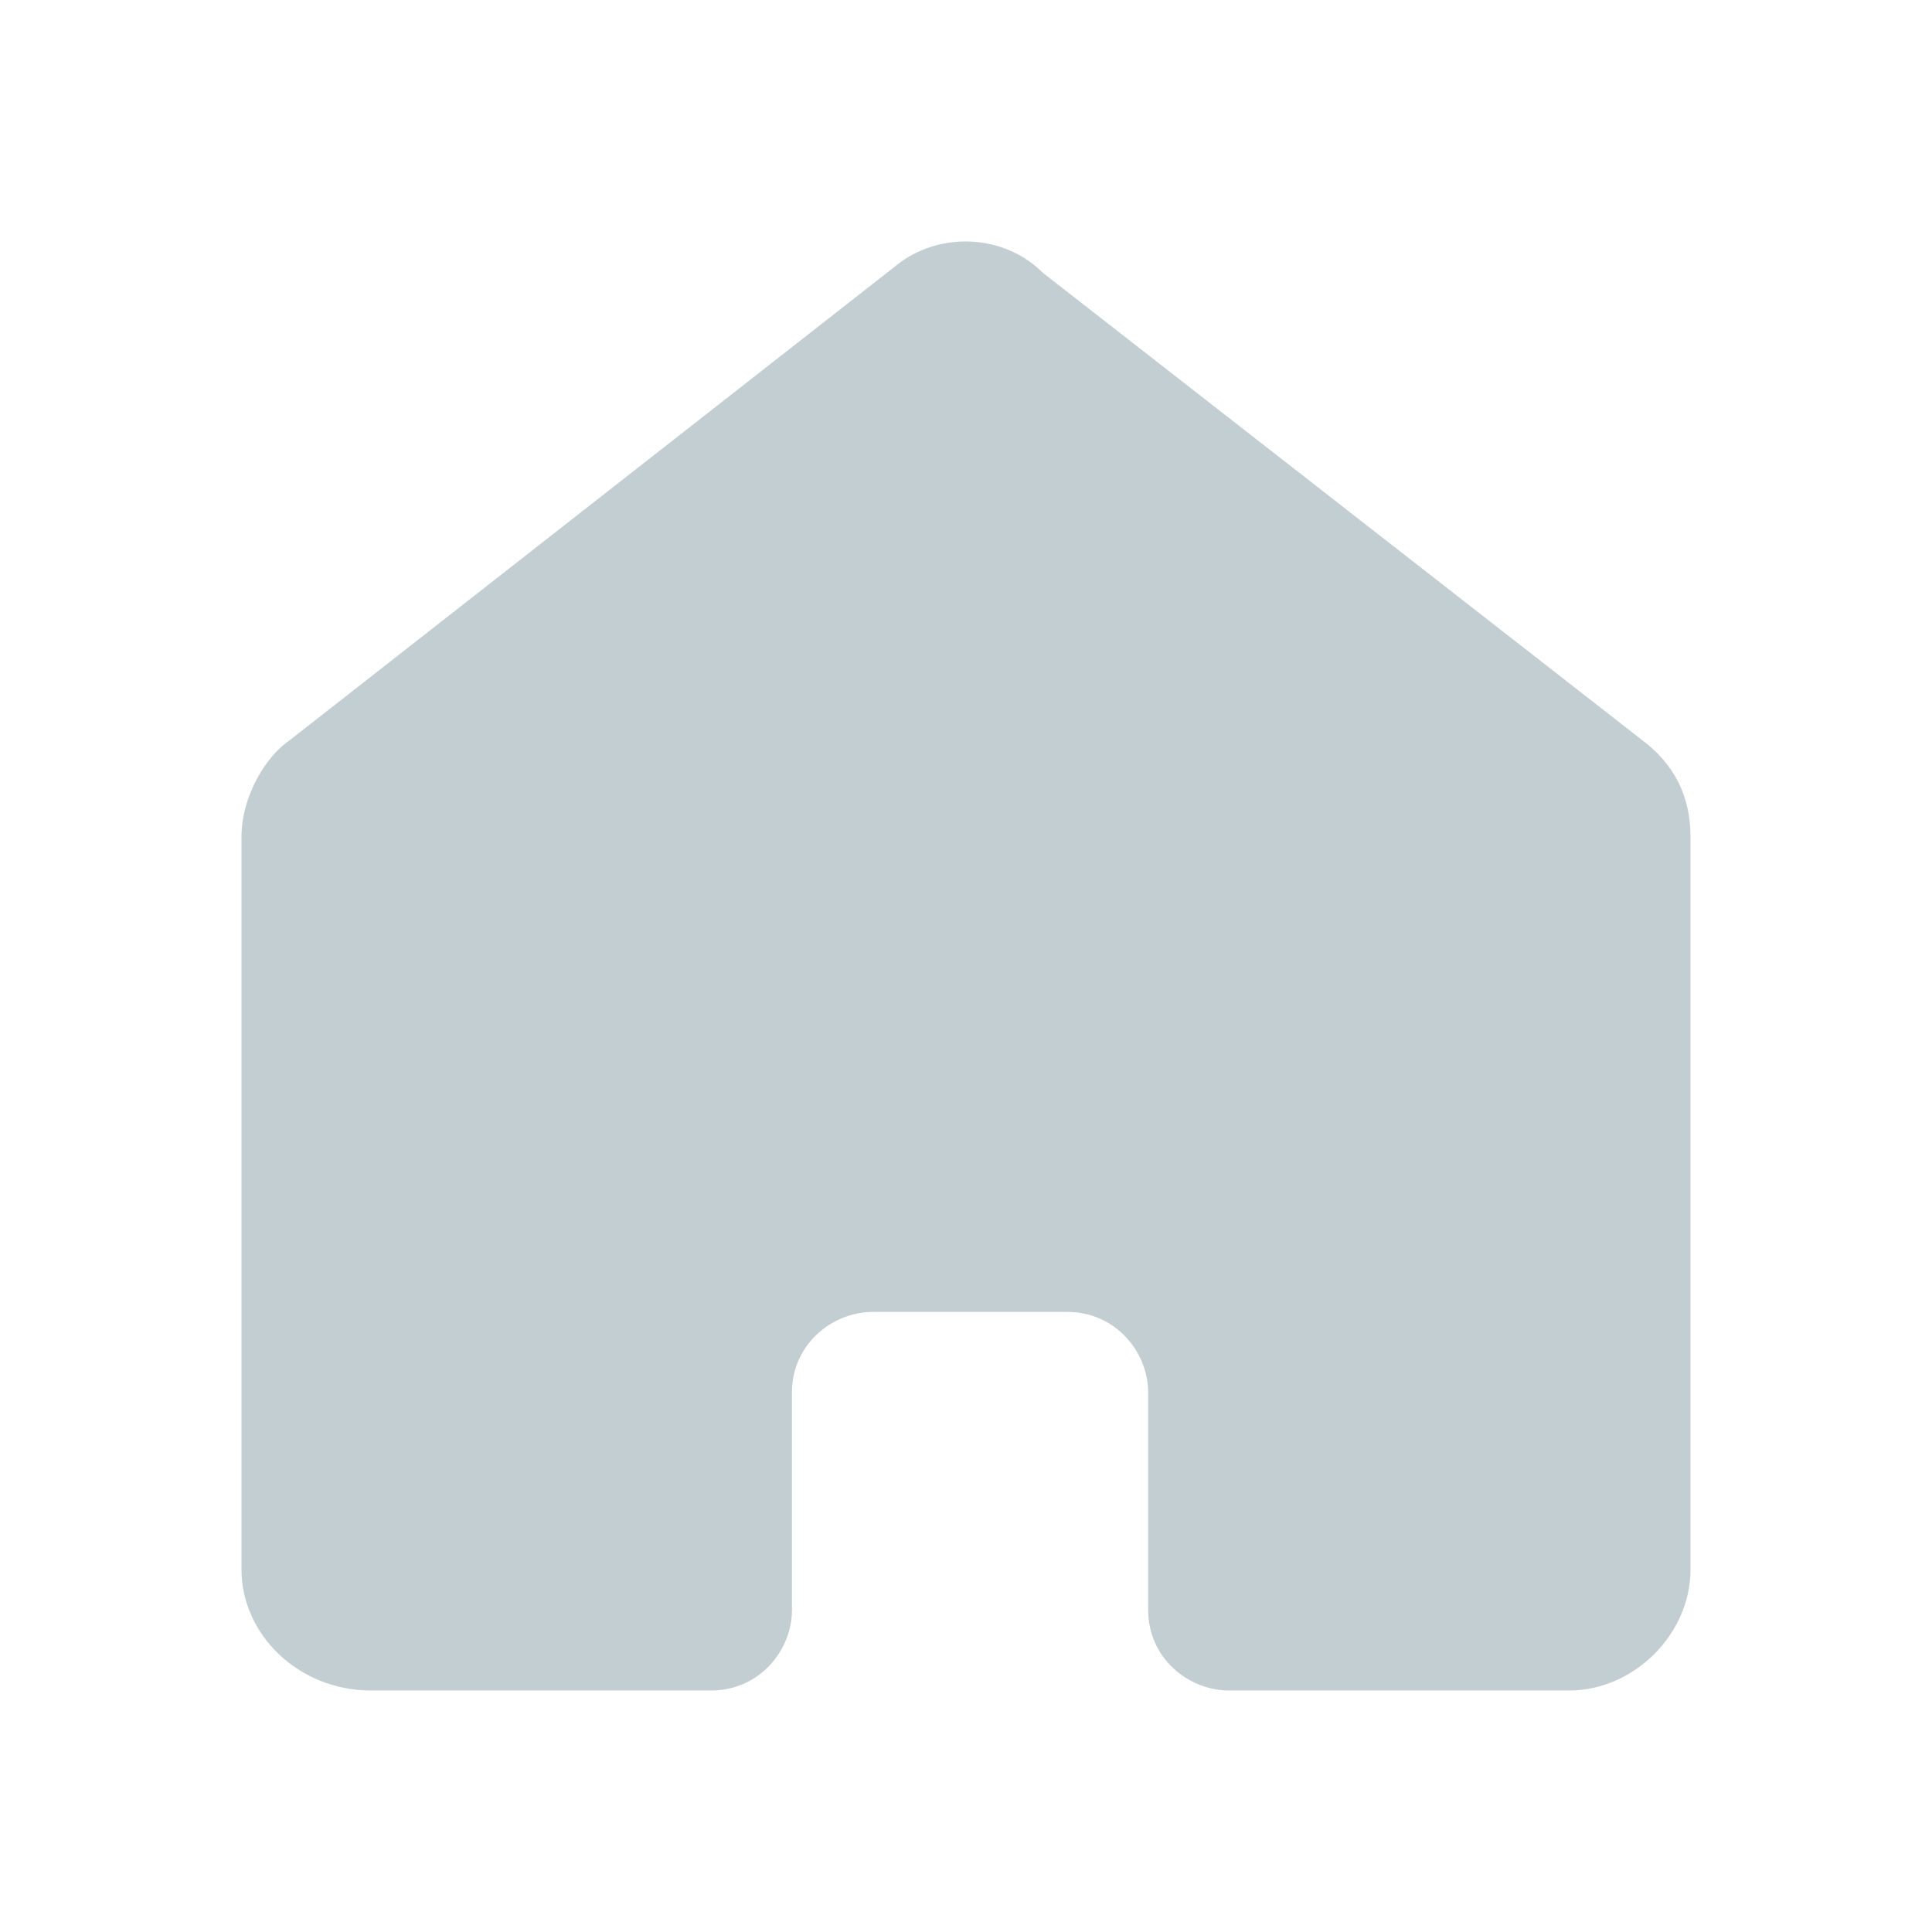 <svg width="24" height="24" viewBox="0 0 24 24" fill="none" xmlns="http://www.w3.org/2000/svg">
<path d="M11.145 3.289L3.603 9.192C3.302 9.393 3 9.893 3 10.393V19.499C3 20.3 3.704 21 4.609 21H8.832C9.436 21 9.838 20.5 9.838 19.999V17.298C9.838 16.697 10.341 16.297 10.844 16.297H12.05H13.257C13.86 16.297 14.263 16.797 14.263 17.298V19.999C14.263 20.6 14.765 21 15.268 21H19.492C20.296 21 21 20.3 21 19.499V10.393C21 9.893 20.799 9.493 20.397 9.192L12.955 3.389C12.453 2.888 11.648 2.888 11.145 3.289Z" fill="#C3CED3"/>
</svg>
